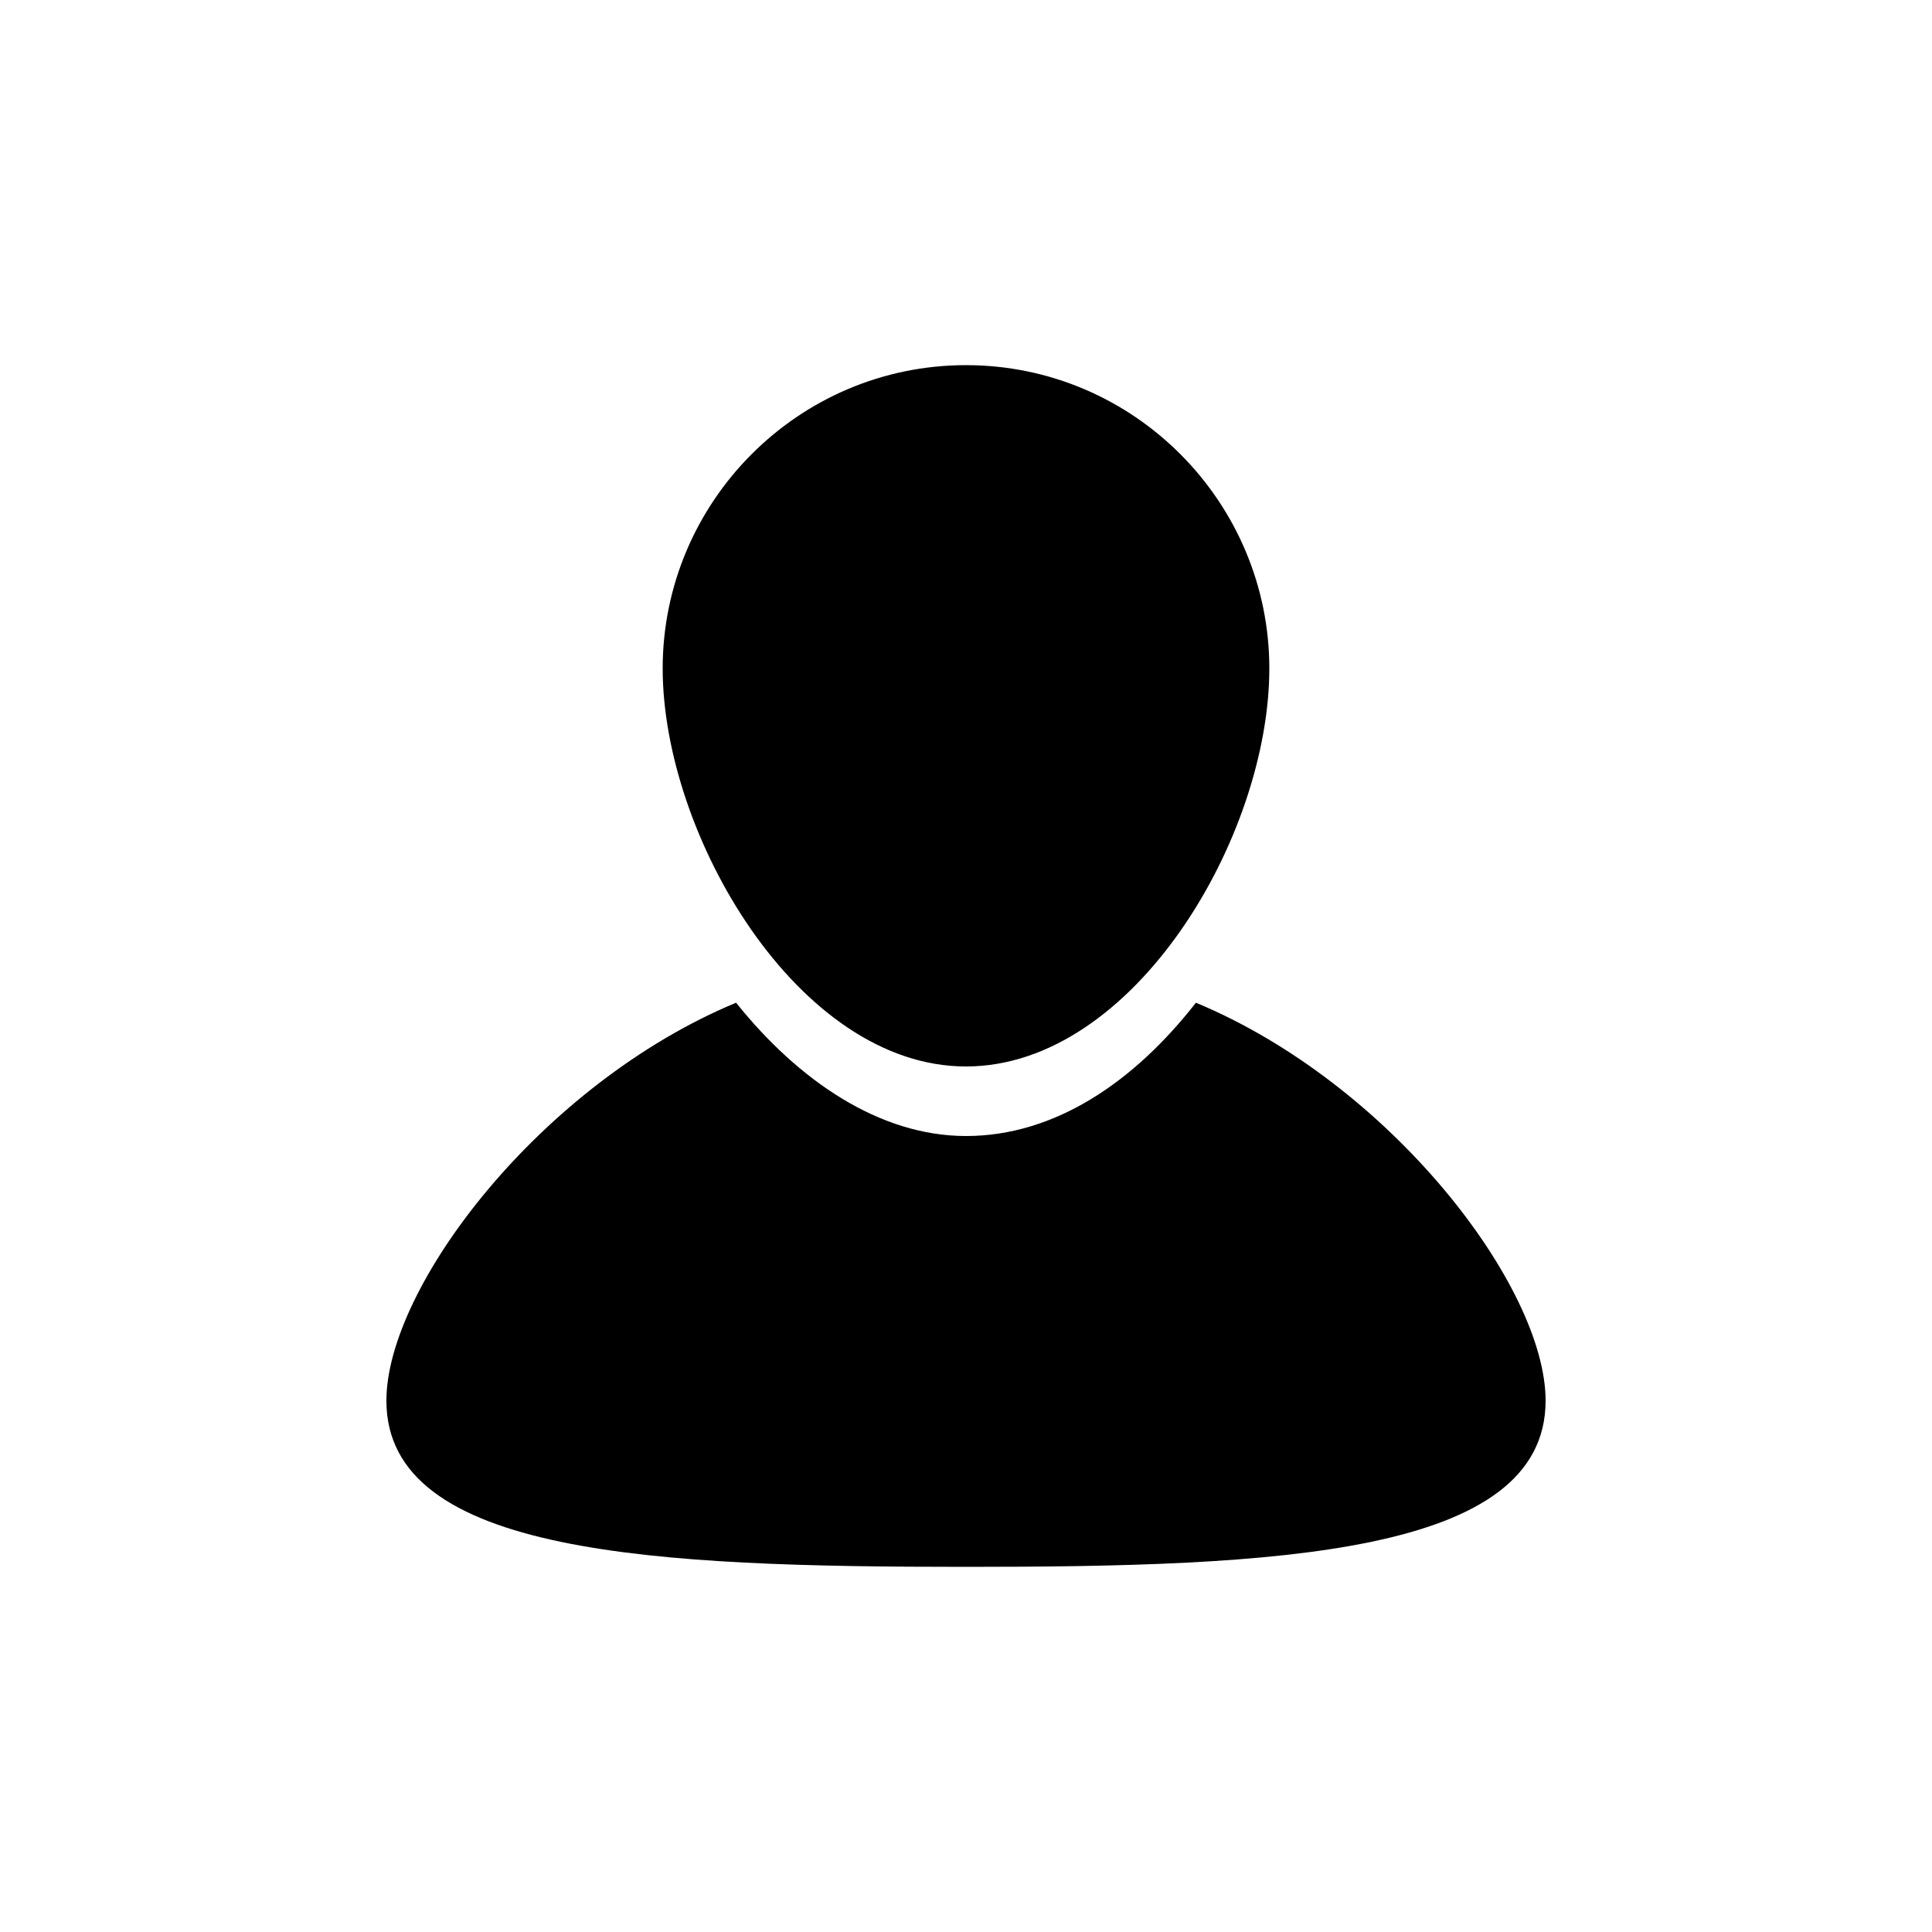 <?xml version="1.0" encoding="utf-8"?>
<!-- Generator: Adobe Illustrator 19.1.0, SVG Export Plug-In . SVG Version: 6.00 Build 0)  -->
<svg version="1.1" id="design" xmlns="http://www.w3.org/2000/svg" xmlns:xlink="http://www.w3.org/1999/xlink" x="0px" y="0px"
	 width="100px" height="100px" viewBox="0 0 100 100" style="enable-background:new 0 0 100 100;" xml:space="preserve">
<path d="M65.7,34.6c0,8.7-7,20.6-15.7,20.6s-15.7-12-15.7-20.6s7-15.7,15.7-15.7S65.7,26,65.7,34.6z M61.9,51.9
	c-3.2,4.1-7.3,6.9-11.9,6.9c-4.5,0-8.7-2.9-11.9-6.9C28,56.1,20,66.6,20,72.5c0,8,14,8.6,30,8.6s30-0.6,30-8.6
	C80,66.6,72,56.1,61.9,51.9z"/>
</svg>
